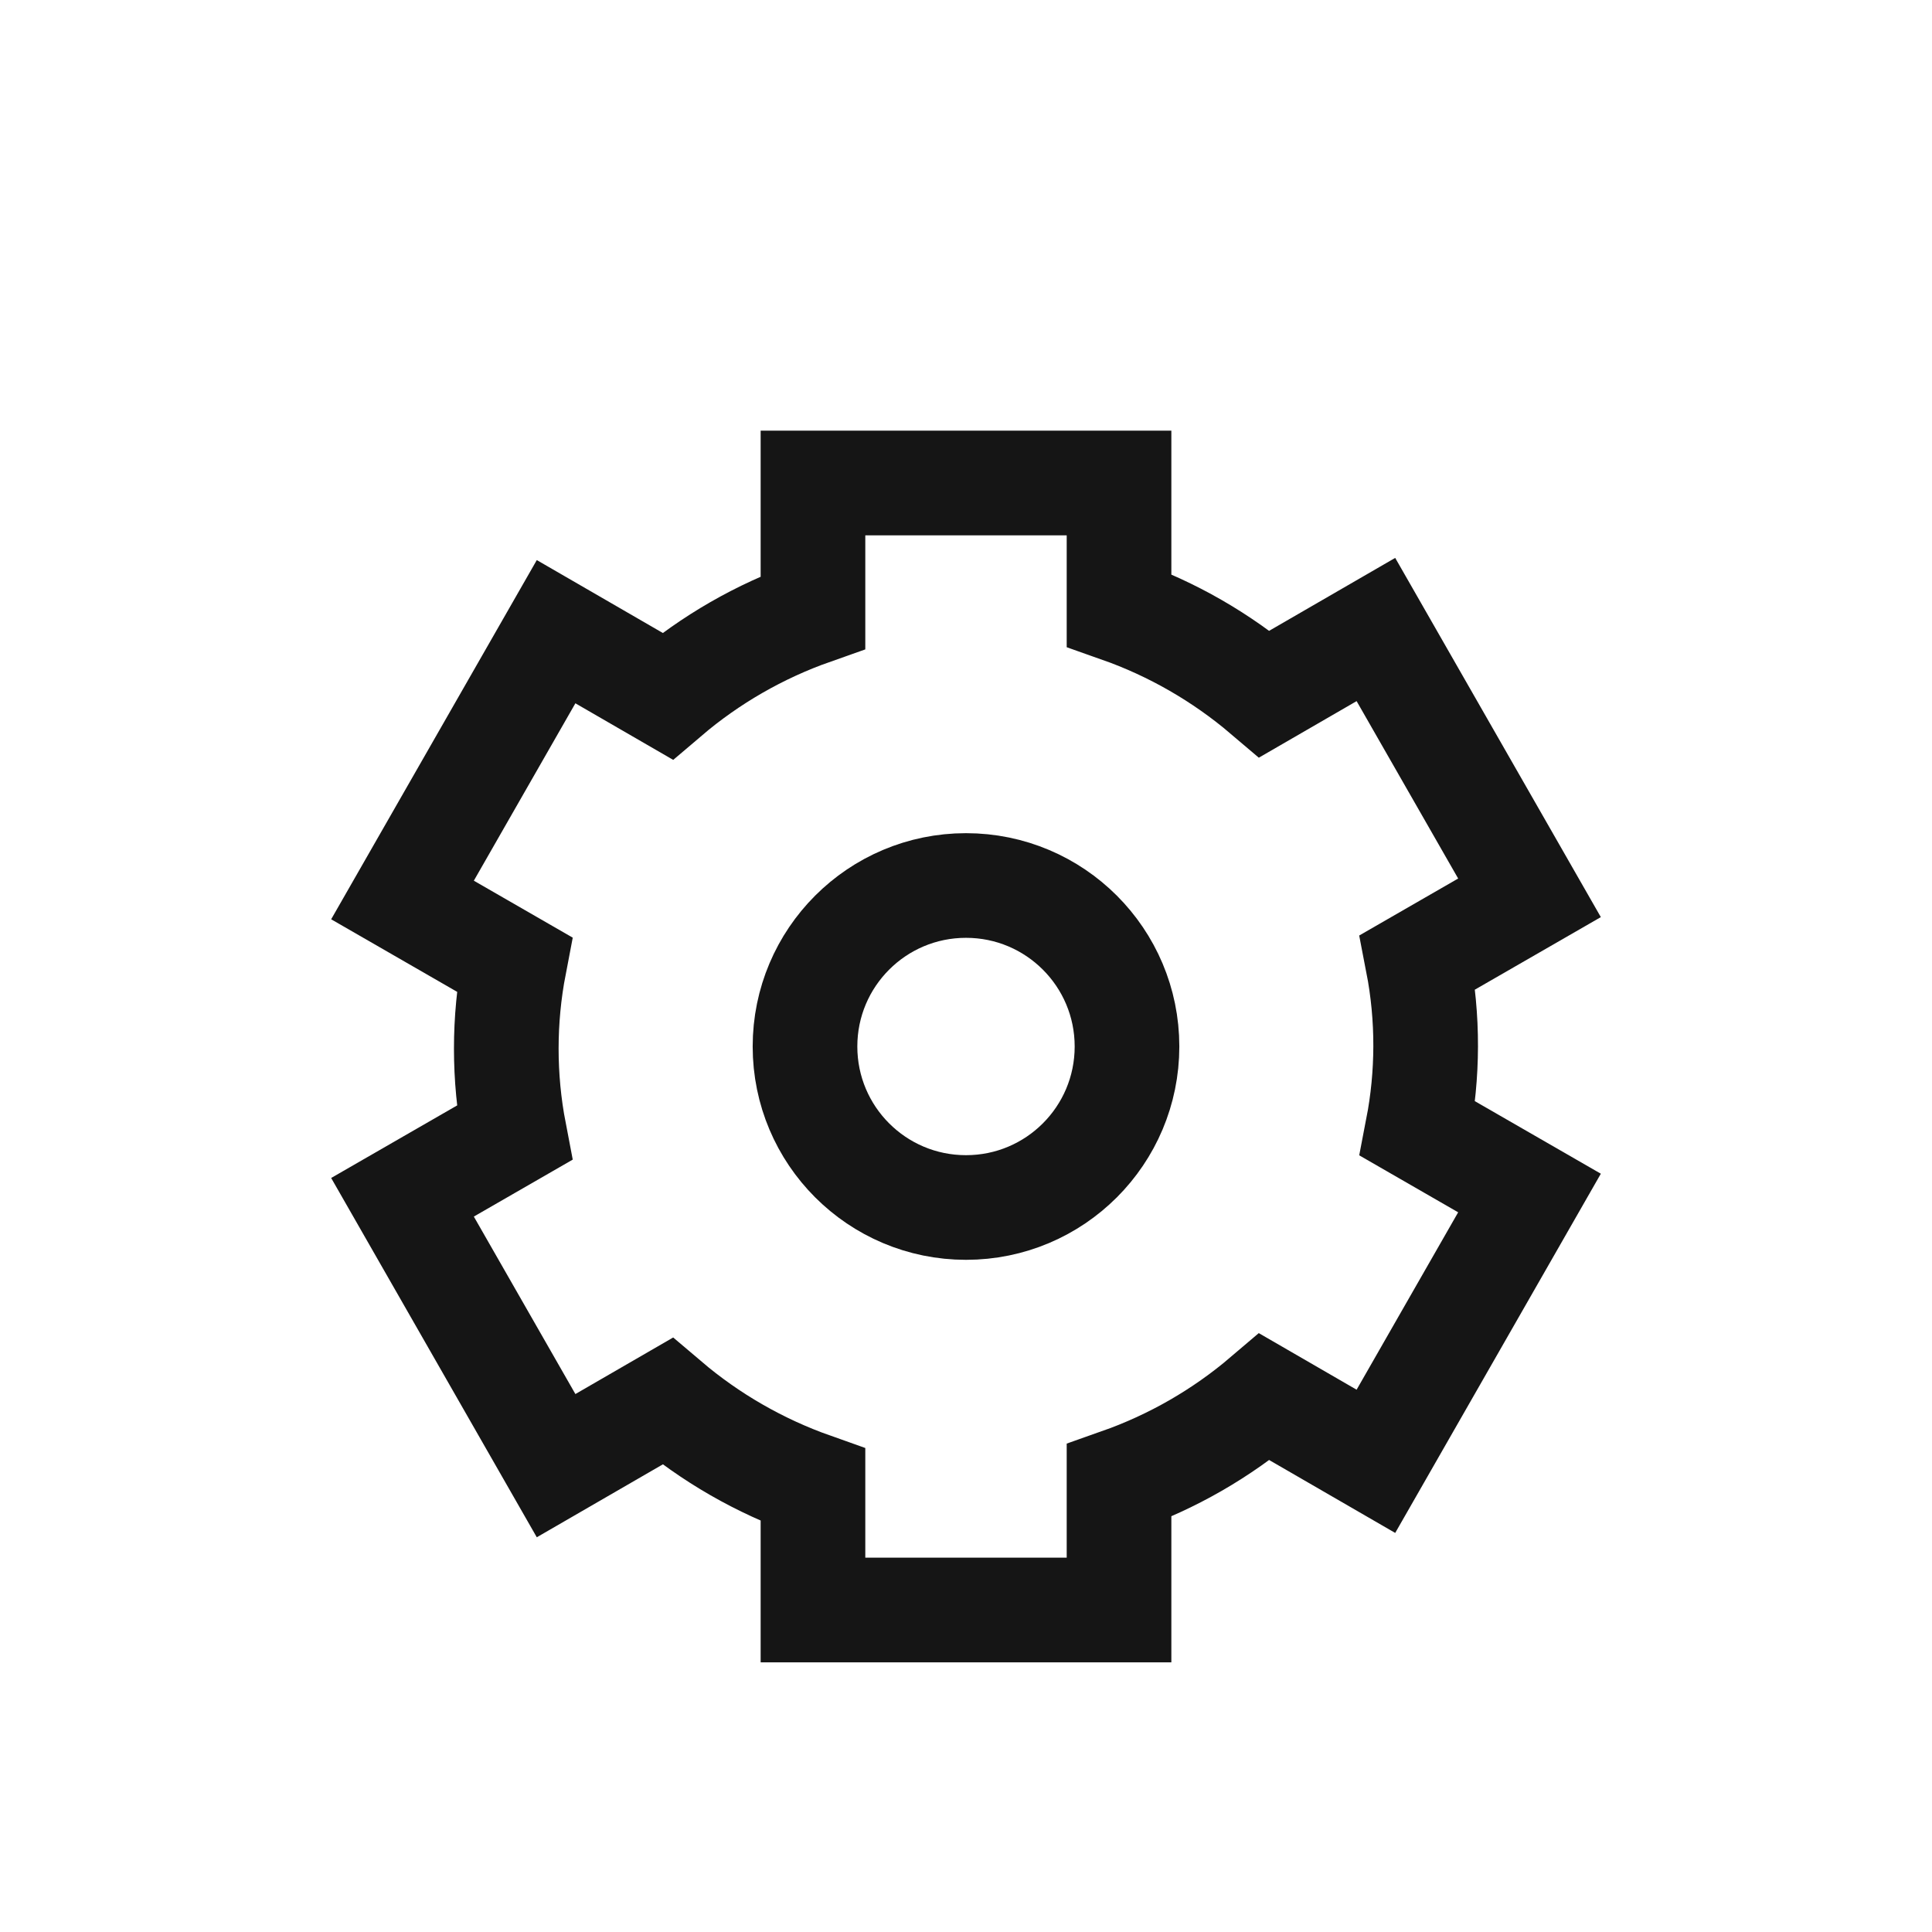 <svg width="24" height="24" viewBox="0 0 24 24" fill="none" xmlns="http://www.w3.org/2000/svg">
<g clip-path="url(#clip0_3685_10384)">
<path d="M17.71 13C17.711 12.649 17.678 12.298 17.611 11.953L19 11.153L17.092 7.82L15.709 8.62C15.175 8.166 14.562 7.813 13.901 7.58V6H10.099V7.607C9.438 7.84 8.825 8.192 8.291 8.647L6.908 7.847L5 11.18L6.389 11.98C6.256 12.671 6.256 13.382 6.389 14.073L5 14.873L6.908 18.207L8.291 17.407C8.825 17.861 9.438 18.213 10.099 18.447V20H13.901V18.393C14.562 18.16 15.175 17.808 15.709 17.353L17.092 18.153L19 14.82L17.611 14.02C17.676 13.684 17.709 13.342 17.71 13Z" stroke="#151515" stroke-width="1.3" stroke-miterlimit="10"/>
<path d="M12 15C13.105 15 14 14.105 14 13C14 11.895 13.105 11 12 11C10.895 11 10 11.895 10 13C10 14.105 10.895 15 12 15Z" stroke="#151515" stroke-width="1.3" stroke-miterlimit="10"/>
</g>
<defs>
<clipPath id="clip0_3685_10384">
<rect width="16" height="16" fill="white" transform="translate(4 5)"/>
</clipPath>
</defs>
</svg>
